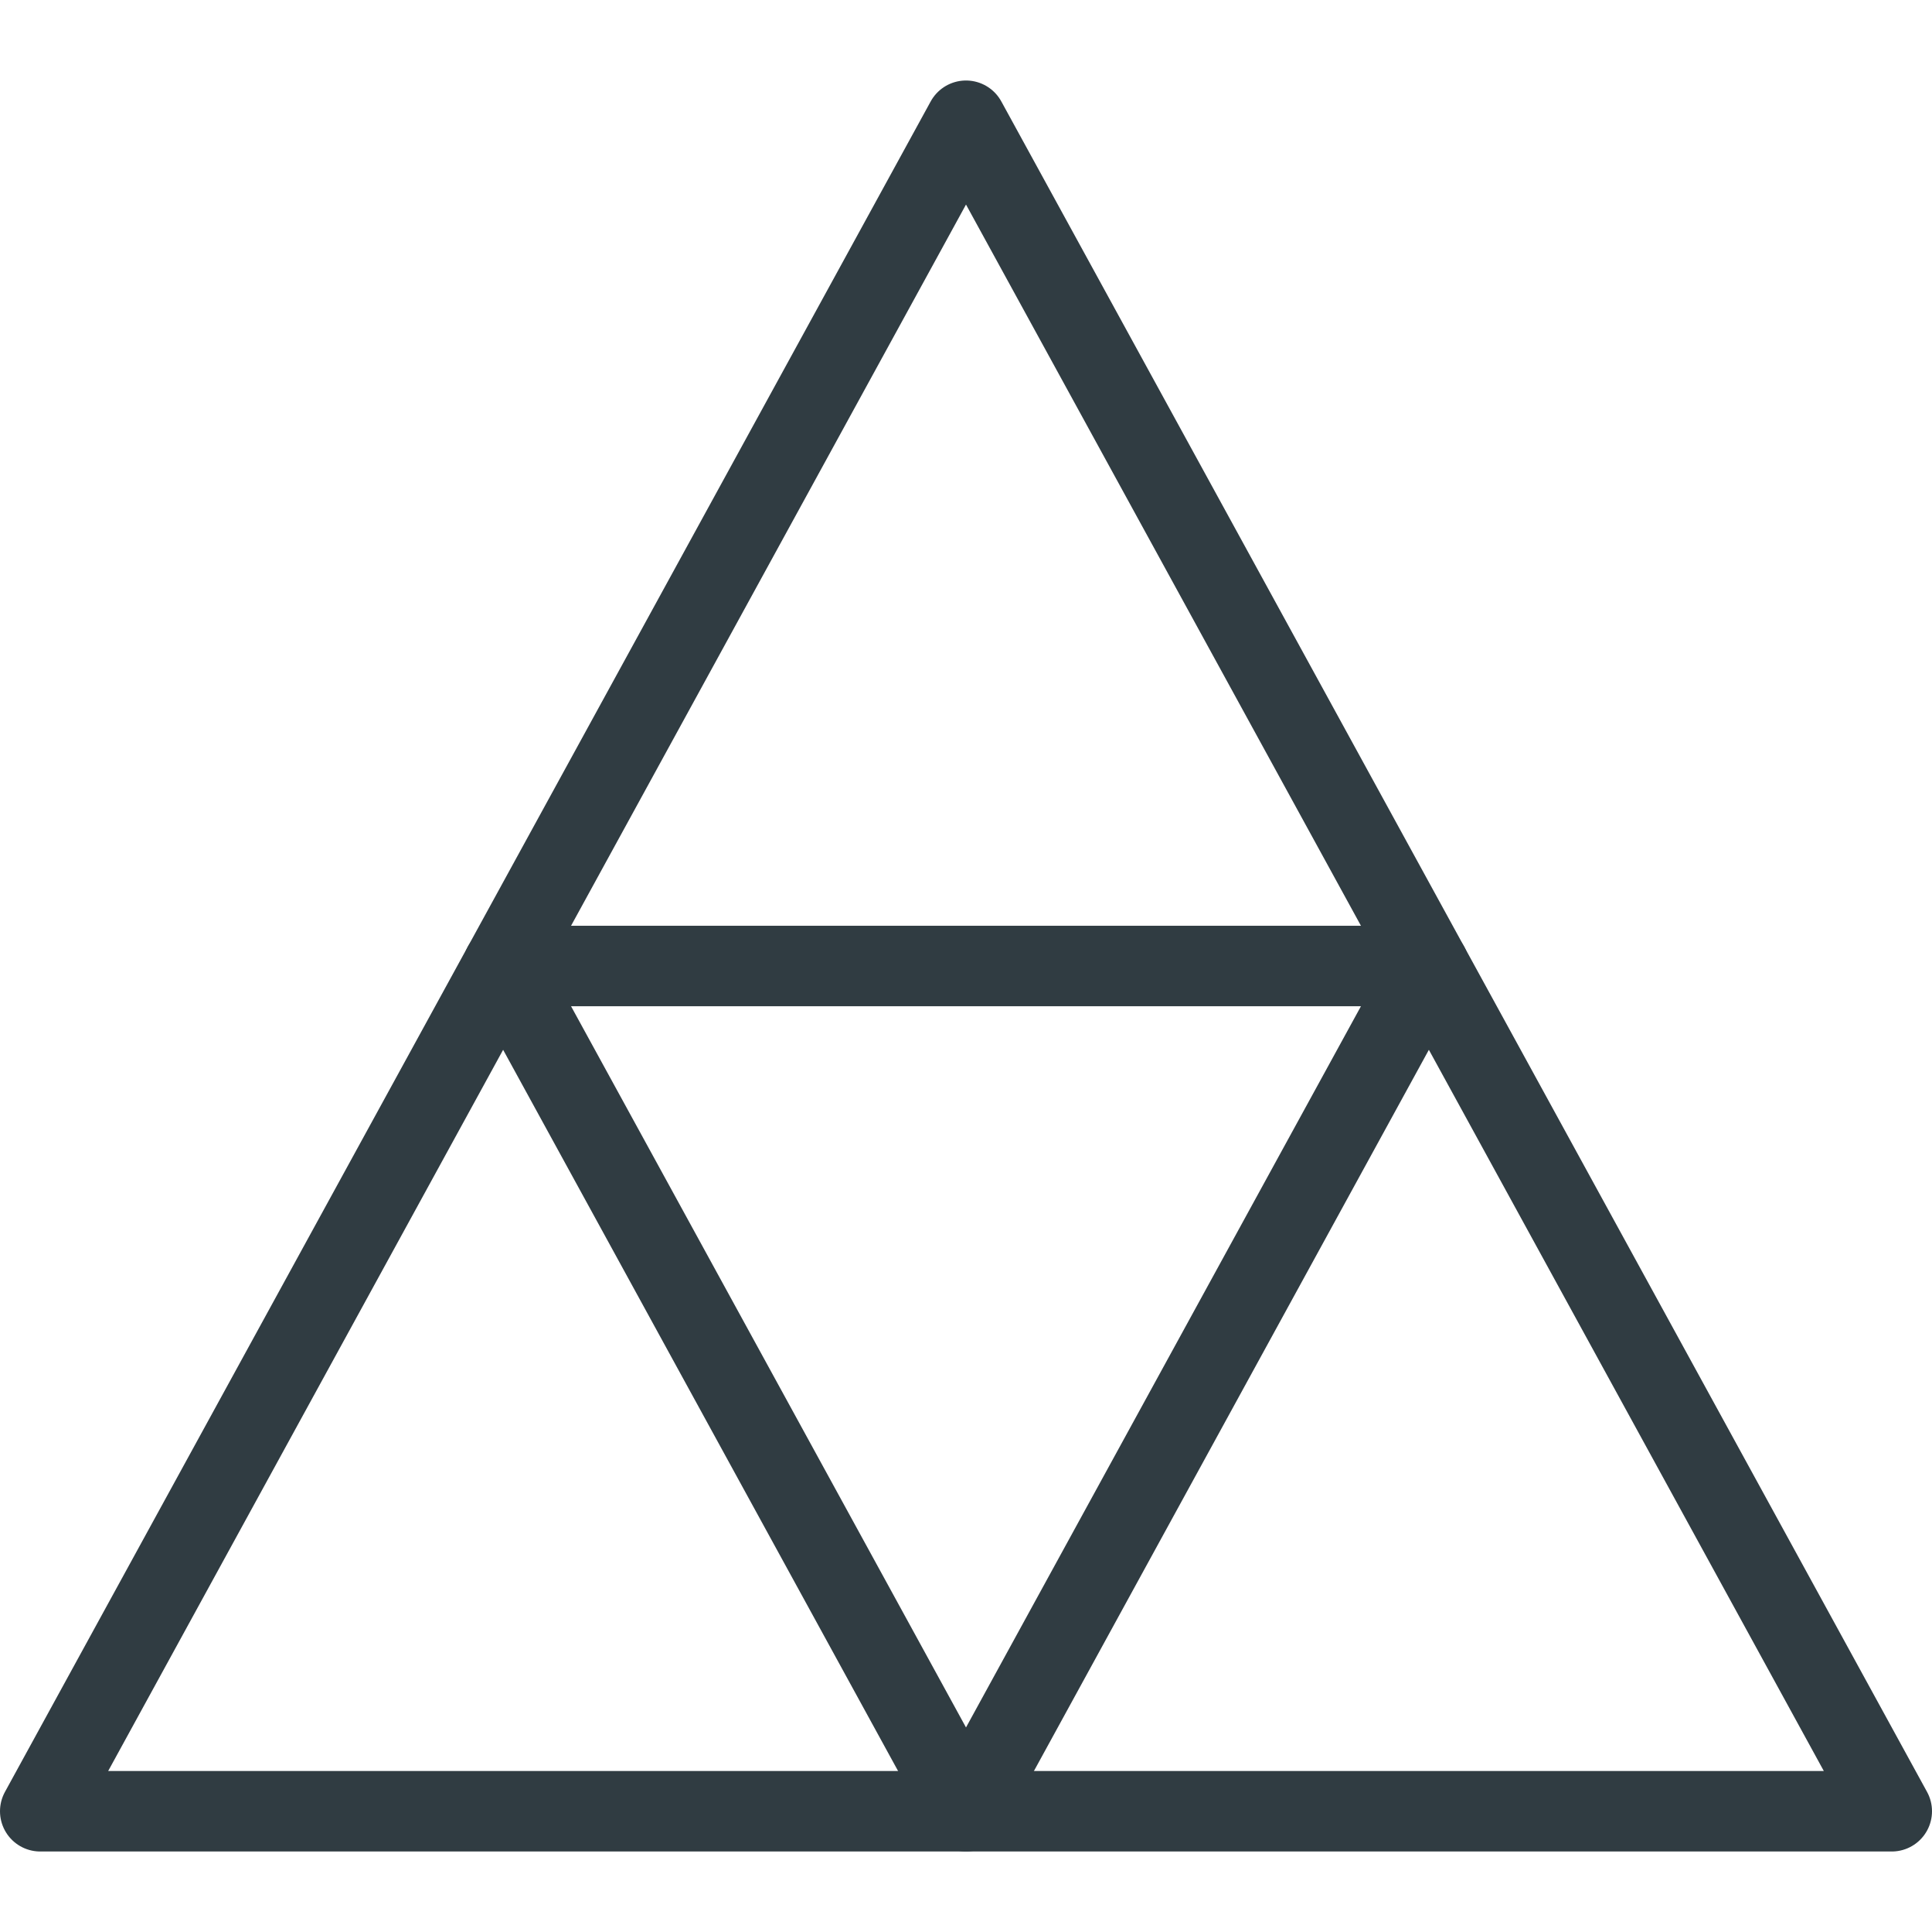 <?xml version="1.0" ?><svg enable-background="new 0 0 24 24" id="Layer_1" version="1.1" viewBox="0 0 24 24" xml:space="preserve" xmlns="http://www.w3.org/2000/svg" xmlns:xlink="http://www.w3.org/1999/xlink"><g><polygon fill="none" points="12,1.5    0.5,22.5 23.5,22.5  " stroke="#303C42" stroke-linecap="round" stroke-linejoin="round" stroke-miterlimit="10"/><polygon fill="none" points="12,22.5    17.75,12 6.25,12  " stroke="#303C42" stroke-linecap="round" stroke-linejoin="round" stroke-miterlimit="10"/></g><g/><g/><g/><g/><g/><g/><g/><g/><g/><g/><g/><g/><g/><g/><g/></svg>